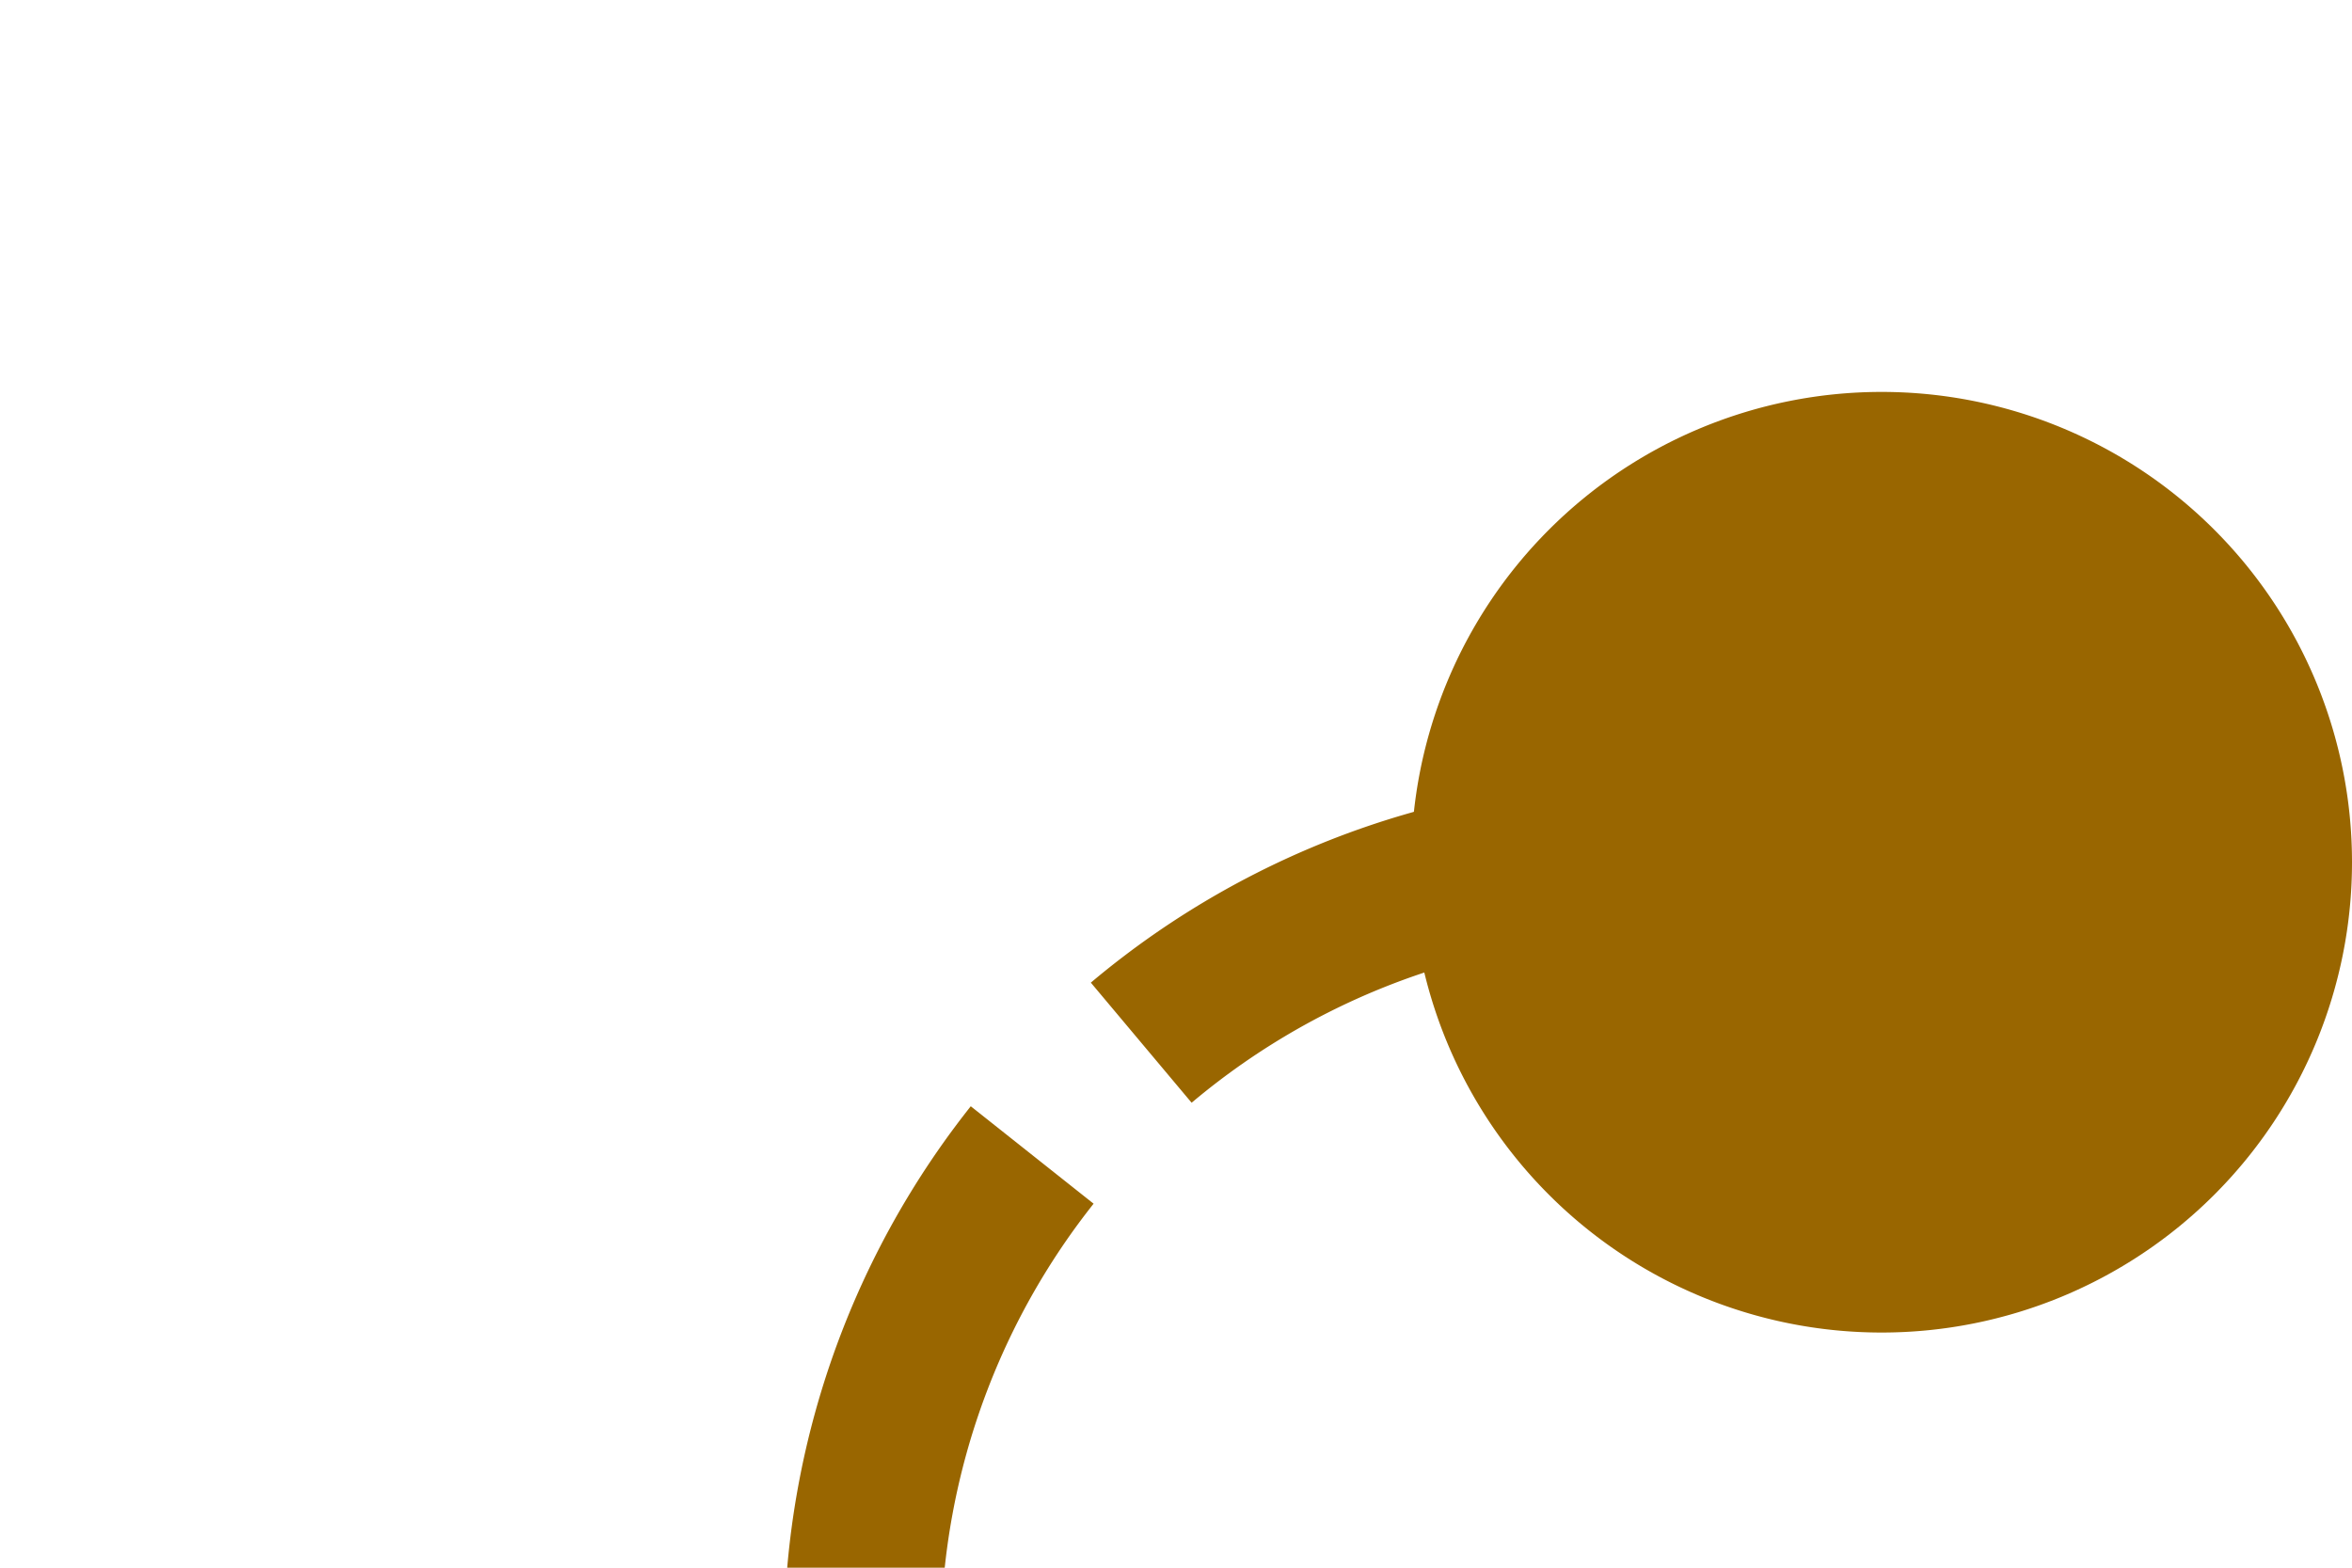 ﻿<?xml version="1.0" encoding="utf-8"?>
<svg version="1.1" xmlns:xlink="http://www.w3.org/1999/xlink" width="15px" height="10px" preserveAspectRatio="xMinYMid meet" viewBox="1305 1348  15 8" xmlns="http://www.w3.org/2000/svg">
  <path d="M 1319 1352.5  L 1315 1352.5  A 5 5 0 0 0 1310.5 1357.5 L 1310.5 1563  A 5 5 0 0 0 1315.5 1568.5 L 1320 1568.5  " stroke-width="1" stroke-dasharray="3,1" stroke="#996600" fill="none" />
  <path d="M 1317 1349.5  A 3 3 0 0 0 1314 1352.5 A 3 3 0 0 0 1317 1355.5 A 3 3 0 0 0 1320 1352.5 A 3 3 0 0 0 1317 1349.5 Z " fill-rule="nonzero" fill="#996600" stroke="none" />
</svg>